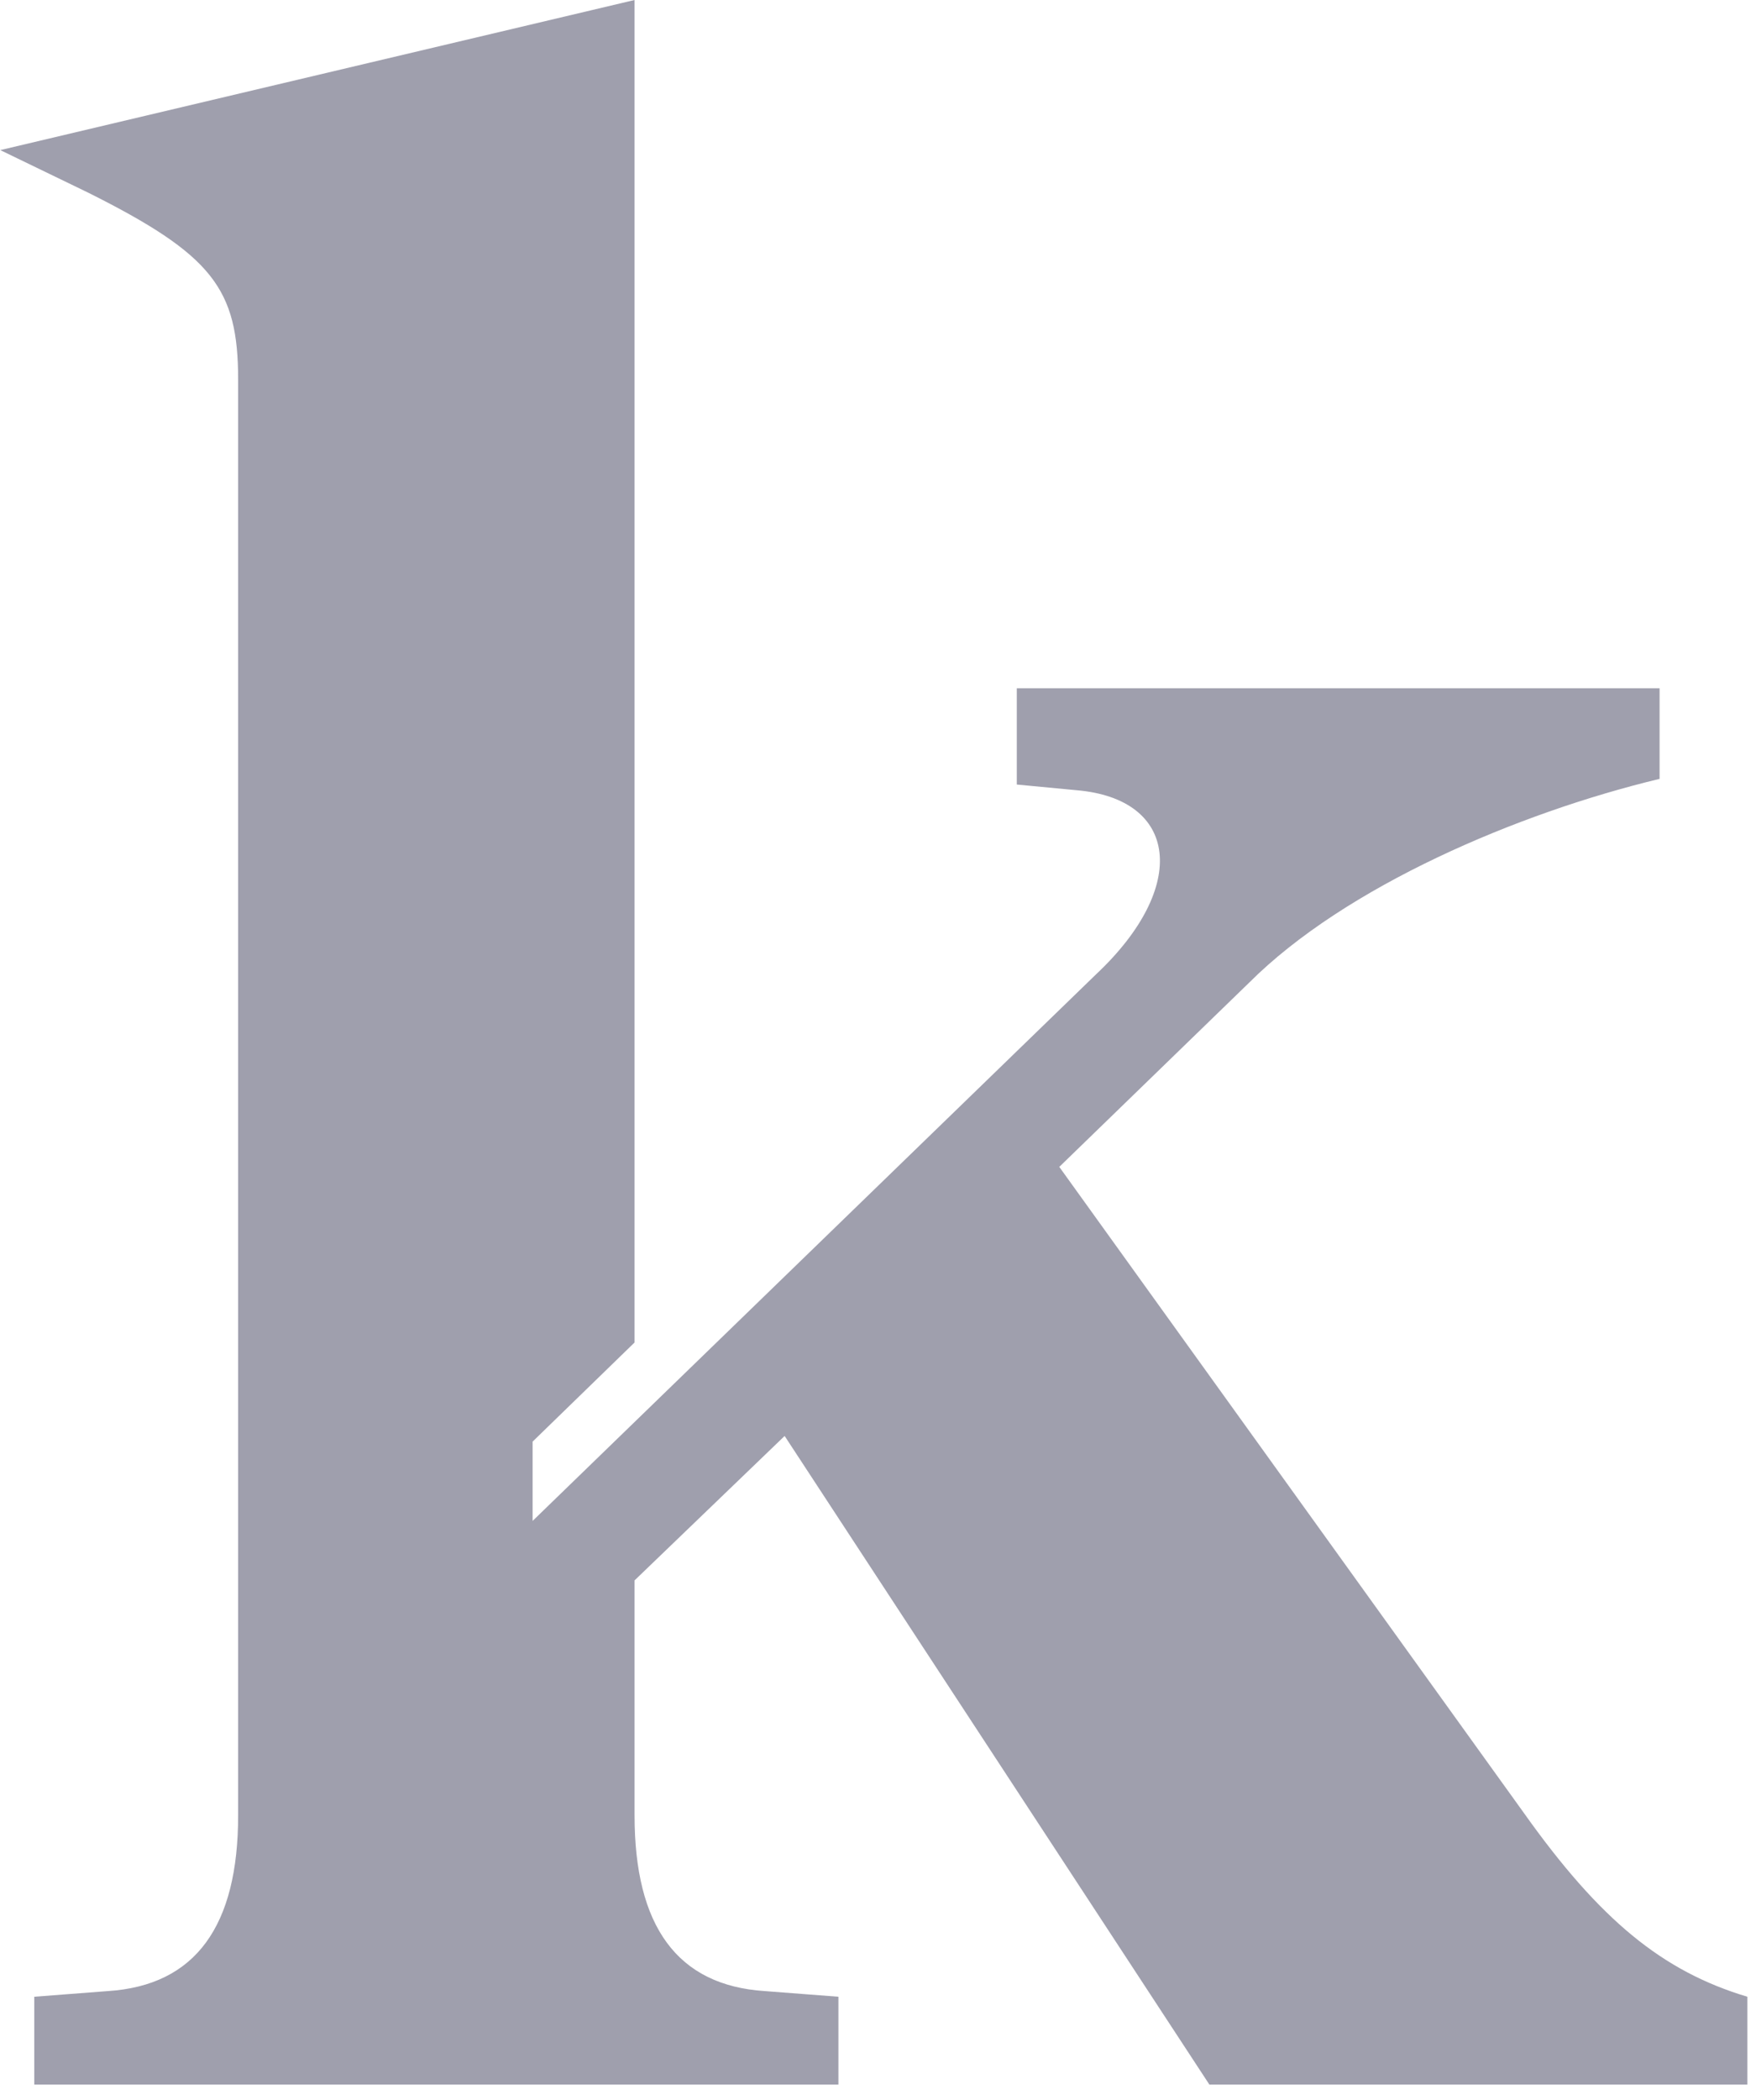 <svg width="87" height="104" viewBox="0 0 87 104" fill="none" xmlns="http://www.w3.org/2000/svg">
<path d="M59.917 103.252H86.572V98.903C82.363 97.64 79.277 95.115 75.489 89.784L52.482 57.798L61.881 48.68C66.651 43.91 75.208 40.263 82.223 38.579V34.09H50.377V38.86L53.323 39.14C58.374 39.561 58.935 43.91 54.305 48.259L26.388 75.334V71.406L31.439 66.496V0L0.014 7.435L4.363 9.54C10.536 12.626 11.798 14.309 11.798 18.799V89.924C11.798 95.395 9.694 98.342 5.345 98.622L1.698 98.903V103.252H41.539V98.903L37.892 98.622C33.543 98.342 31.439 95.395 31.439 89.924V78.28L38.874 71.126L59.917 103.252Z" fill="#9F9FAD"/>
</svg>
